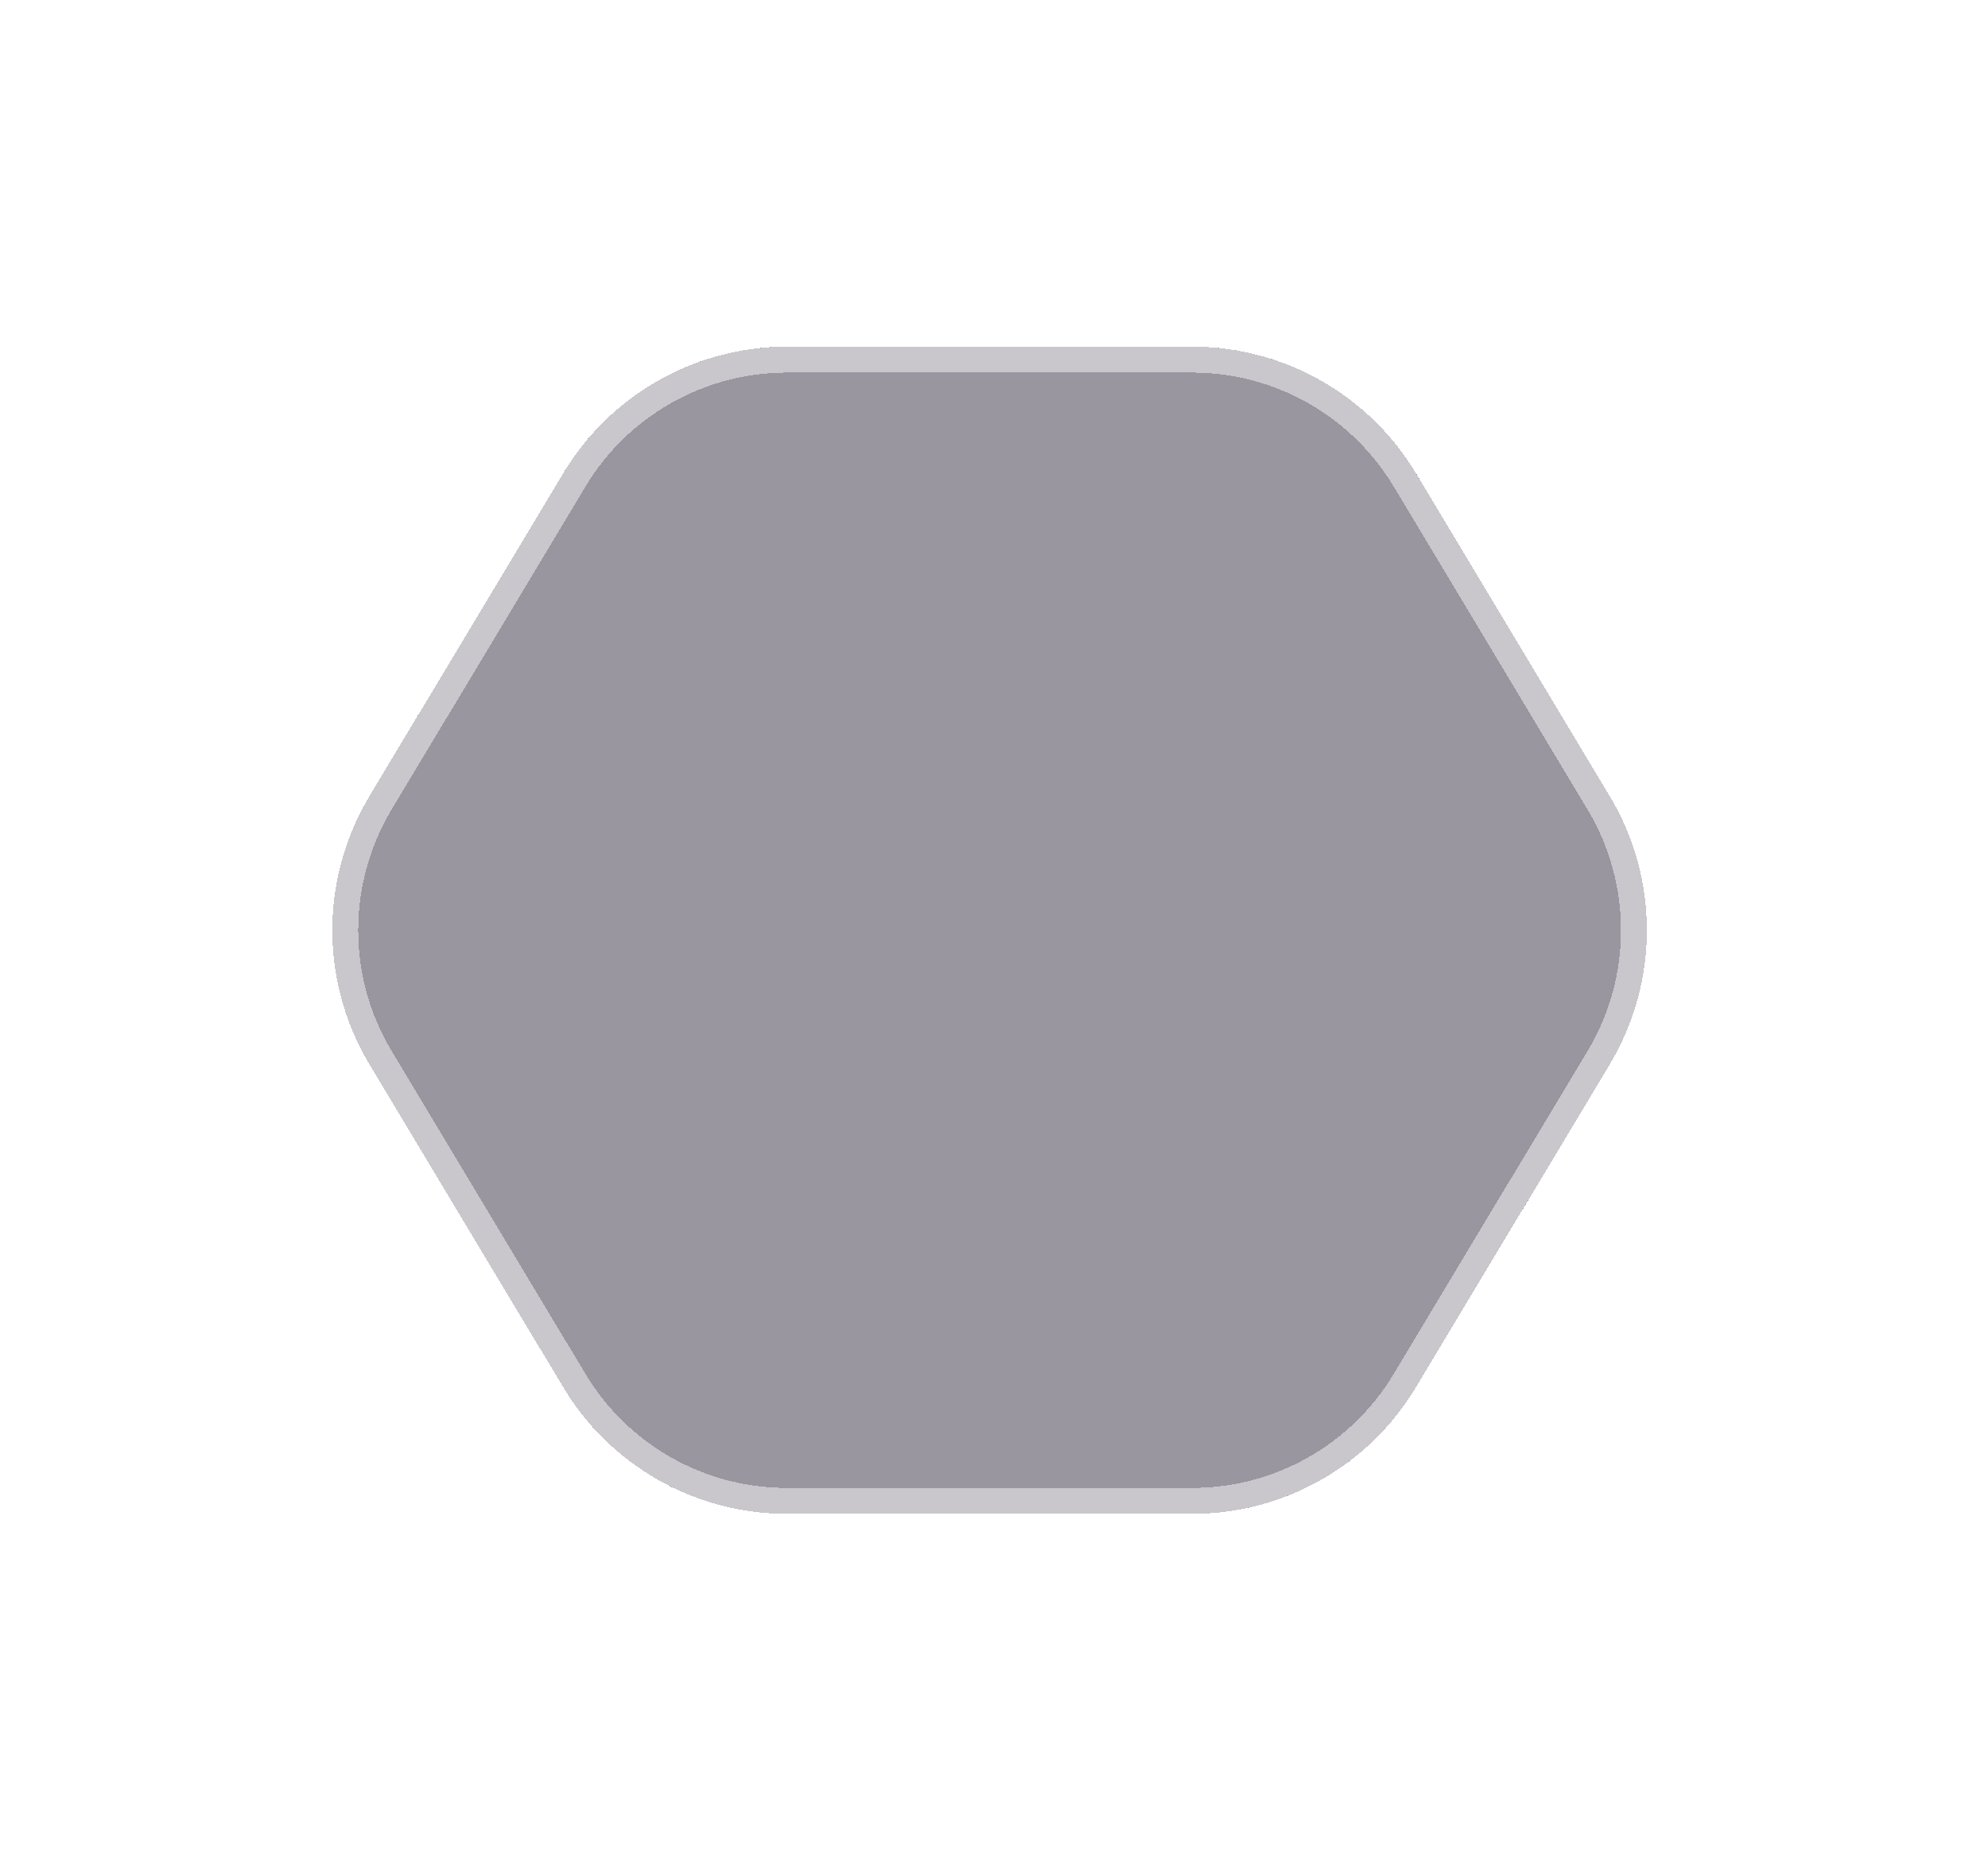 <svg width="61" height="57" viewBox="0 0 61 57" fill="none" xmlns="http://www.w3.org/2000/svg">
<g filter="url(#filter0_bd_136_71)">
<path d="M43.527 26.791C45.049 24.256 45.049 21.089 43.527 18.555L37.581 8.651C36.135 6.243 33.531 4.769 30.722 4.769H18.278C15.469 4.769 12.865 6.243 11.419 8.651L5.473 18.555C3.951 21.089 3.951 24.256 5.473 26.791L11.419 36.694C12.865 39.103 15.469 40.576 18.278 40.576H30.722C33.531 40.576 36.135 39.103 37.581 36.694L43.527 26.791Z" fill="#272136" fill-opacity="0.47" shape-rendering="crispEdges"/>
<path d="M43.186 18.759L37.24 8.856C35.866 6.567 33.392 5.167 30.722 5.167H18.278C15.608 5.167 13.134 6.567 11.76 8.856L5.814 18.759C4.367 21.168 4.367 24.178 5.814 26.586L11.76 36.49C13.134 38.778 15.608 40.178 18.278 40.178H30.722C33.392 40.178 35.866 38.778 37.24 36.49L43.186 26.586C44.633 24.178 44.633 21.168 43.186 18.759Z" stroke="white" stroke-opacity="0.47" stroke-width="0.795" shape-rendering="crispEdges"/>
</g>
<defs>
<filter id="filter0_bd_136_71" x="-25.068" y="-24.631" width="99.136" height="94.607" filterUnits="userSpaceOnUse" color-interpolation-filters="sRGB">
<feFlood flood-opacity="0" result="BackgroundImageFix"/>
<feGaussianBlur in="BackgroundImageFix" stdDeviation="14.7"/>
<feComposite in2="SourceAlpha" operator="in" result="effect1_backgroundBlur_136_71"/>
<feColorMatrix in="SourceAlpha" type="matrix" values="0 0 0 0 0 0 0 0 0 0 0 0 0 0 0 0 0 0 127 0" result="hardAlpha"/>
<feOffset dx="5.865" dy="5.865"/>
<feGaussianBlur stdDeviation="4.839"/>
<feComposite in2="hardAlpha" operator="out"/>
<feColorMatrix type="matrix" values="0 0 0 0 0 0 0 0 0 0 0 0 0 0 0 0 0 0 0.2 0"/>
<feBlend mode="normal" in2="effect1_backgroundBlur_136_71" result="effect2_dropShadow_136_71"/>
<feBlend mode="normal" in="SourceGraphic" in2="effect2_dropShadow_136_71" result="shape"/>
</filter>
</defs>
</svg>
